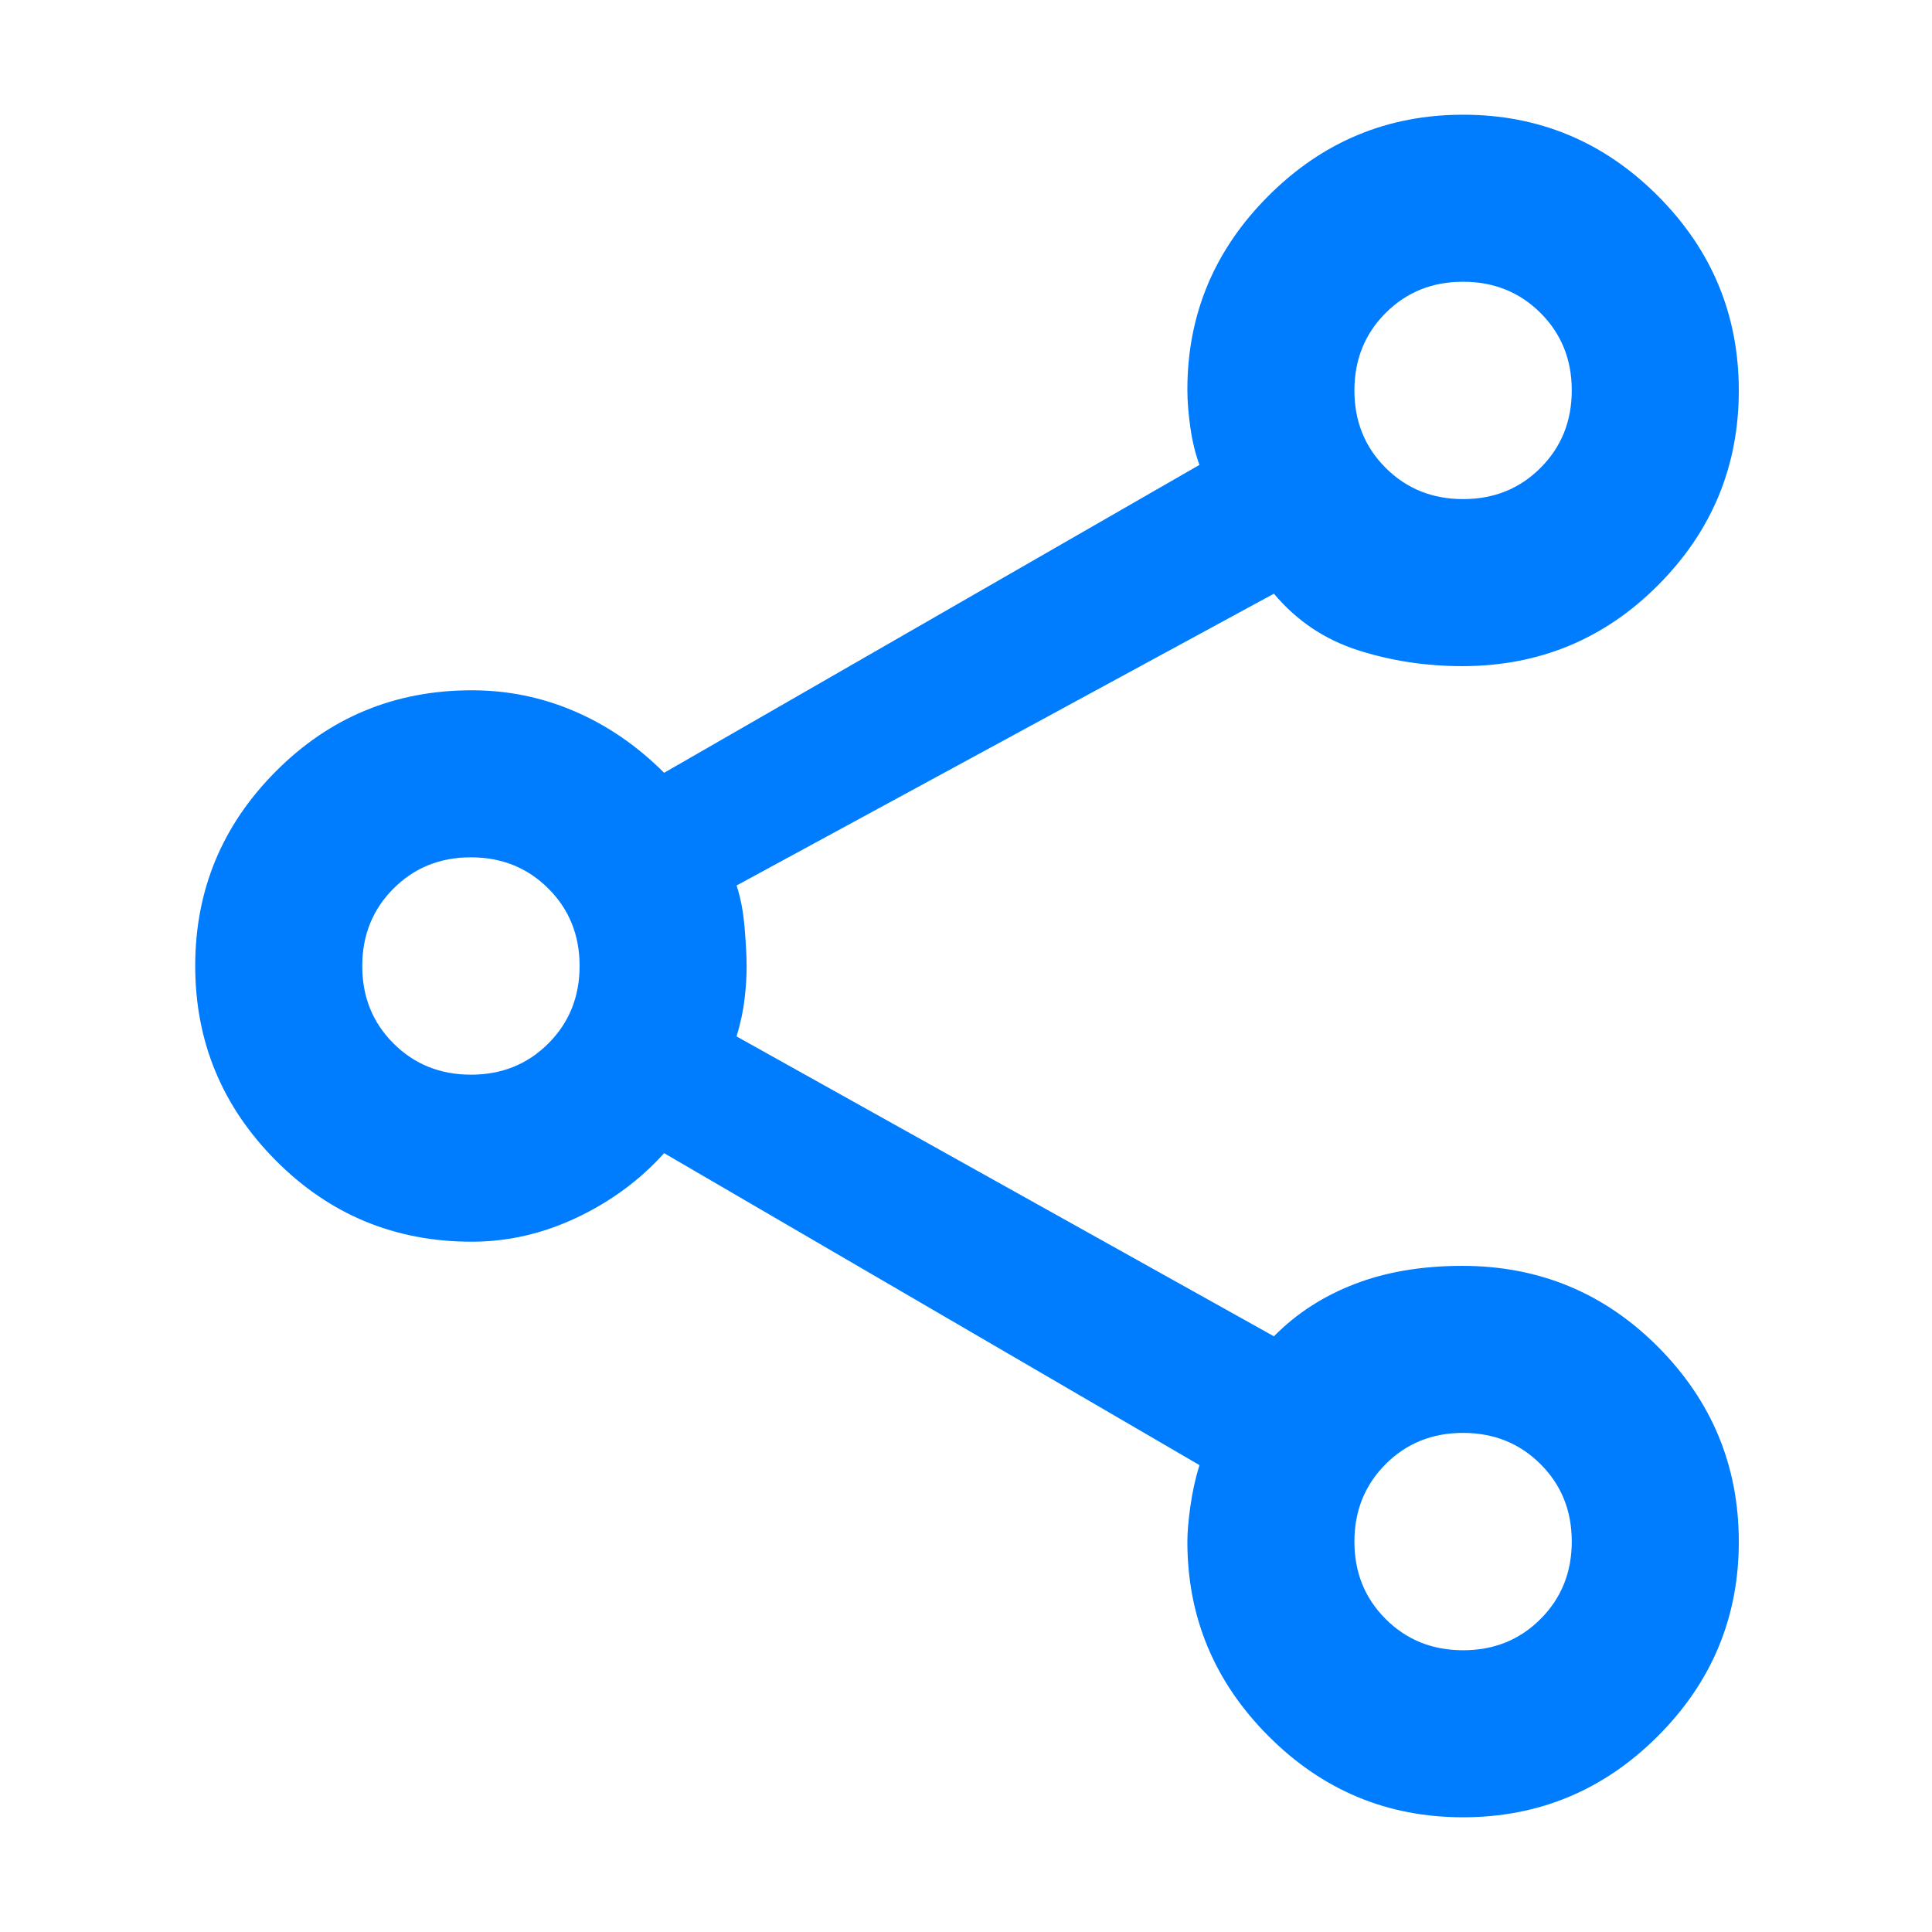 <svg xmlns="http://www.w3.org/2000/svg" height="48" viewBox="0 -960 960 960" width="48"><path fill="rgb(0, 125, 255)" d="M726.94-57q-56.44 0-96.69-40.39T590-193.94q0-7.01 1.5-17.68T596-232L330-387q-18 20-43.35 32-25.34 12-52.2 12-57.27 0-97.36-40.31Q97-423.62 97-480.06t40.09-96.69Q177.18-617 234.45-617q26.86 0 51.2 10.5Q310-596 330-576l266-153q-3-8.07-4.5-18.43-1.5-10.37-1.5-18.96 0-56.03 40.31-96.32Q670.62-903 727.06-903t96.69 40.31Q864-822.38 864-765.94t-40.09 96.69Q783.82-629 726.55-629q-27.21 0-51.96-7.97Q649.85-644.94 633-665L366-520q3 9 4 21.02 1 12.03 1 19.22 0 7.2-1 15.98-1 8.78-4 18.78l267 149q16.85-17.06 40.27-26.03 23.42-8.97 53.28-8.97 57.27 0 97.36 40.31Q864-250.38 864-193.94t-40.31 96.69Q783.38-57 726.94-57Zm.1-655q22.96 0 38.46-15.54 15.5-15.53 15.5-38.5 0-22.96-15.54-38.46-15.53-15.5-38.5-15.5-22.96 0-38.46 15.54-15.5 15.53-15.5 38.5 0 22.96 15.54 38.46 15.53 15.5 38.5 15.5Zm-493 286q22.96 0 38.46-15.54 15.5-15.53 15.5-38.5 0-22.96-15.54-38.46-15.53-15.5-38.5-15.5-22.96 0-38.46 15.54-15.5 15.53-15.5 38.5 0 22.96 15.54 38.46 15.53 15.5 38.5 15.5Zm493 286q22.96 0 38.46-15.54 15.5-15.53 15.5-38.5 0-22.96-15.54-38.46-15.53-15.5-38.5-15.5-22.96 0-38.46 15.54-15.5 15.53-15.5 38.5 0 22.96 15.54 38.46 15.53 15.5 38.5 15.5ZM727-766ZM234-480Zm493 286Z"/></svg>